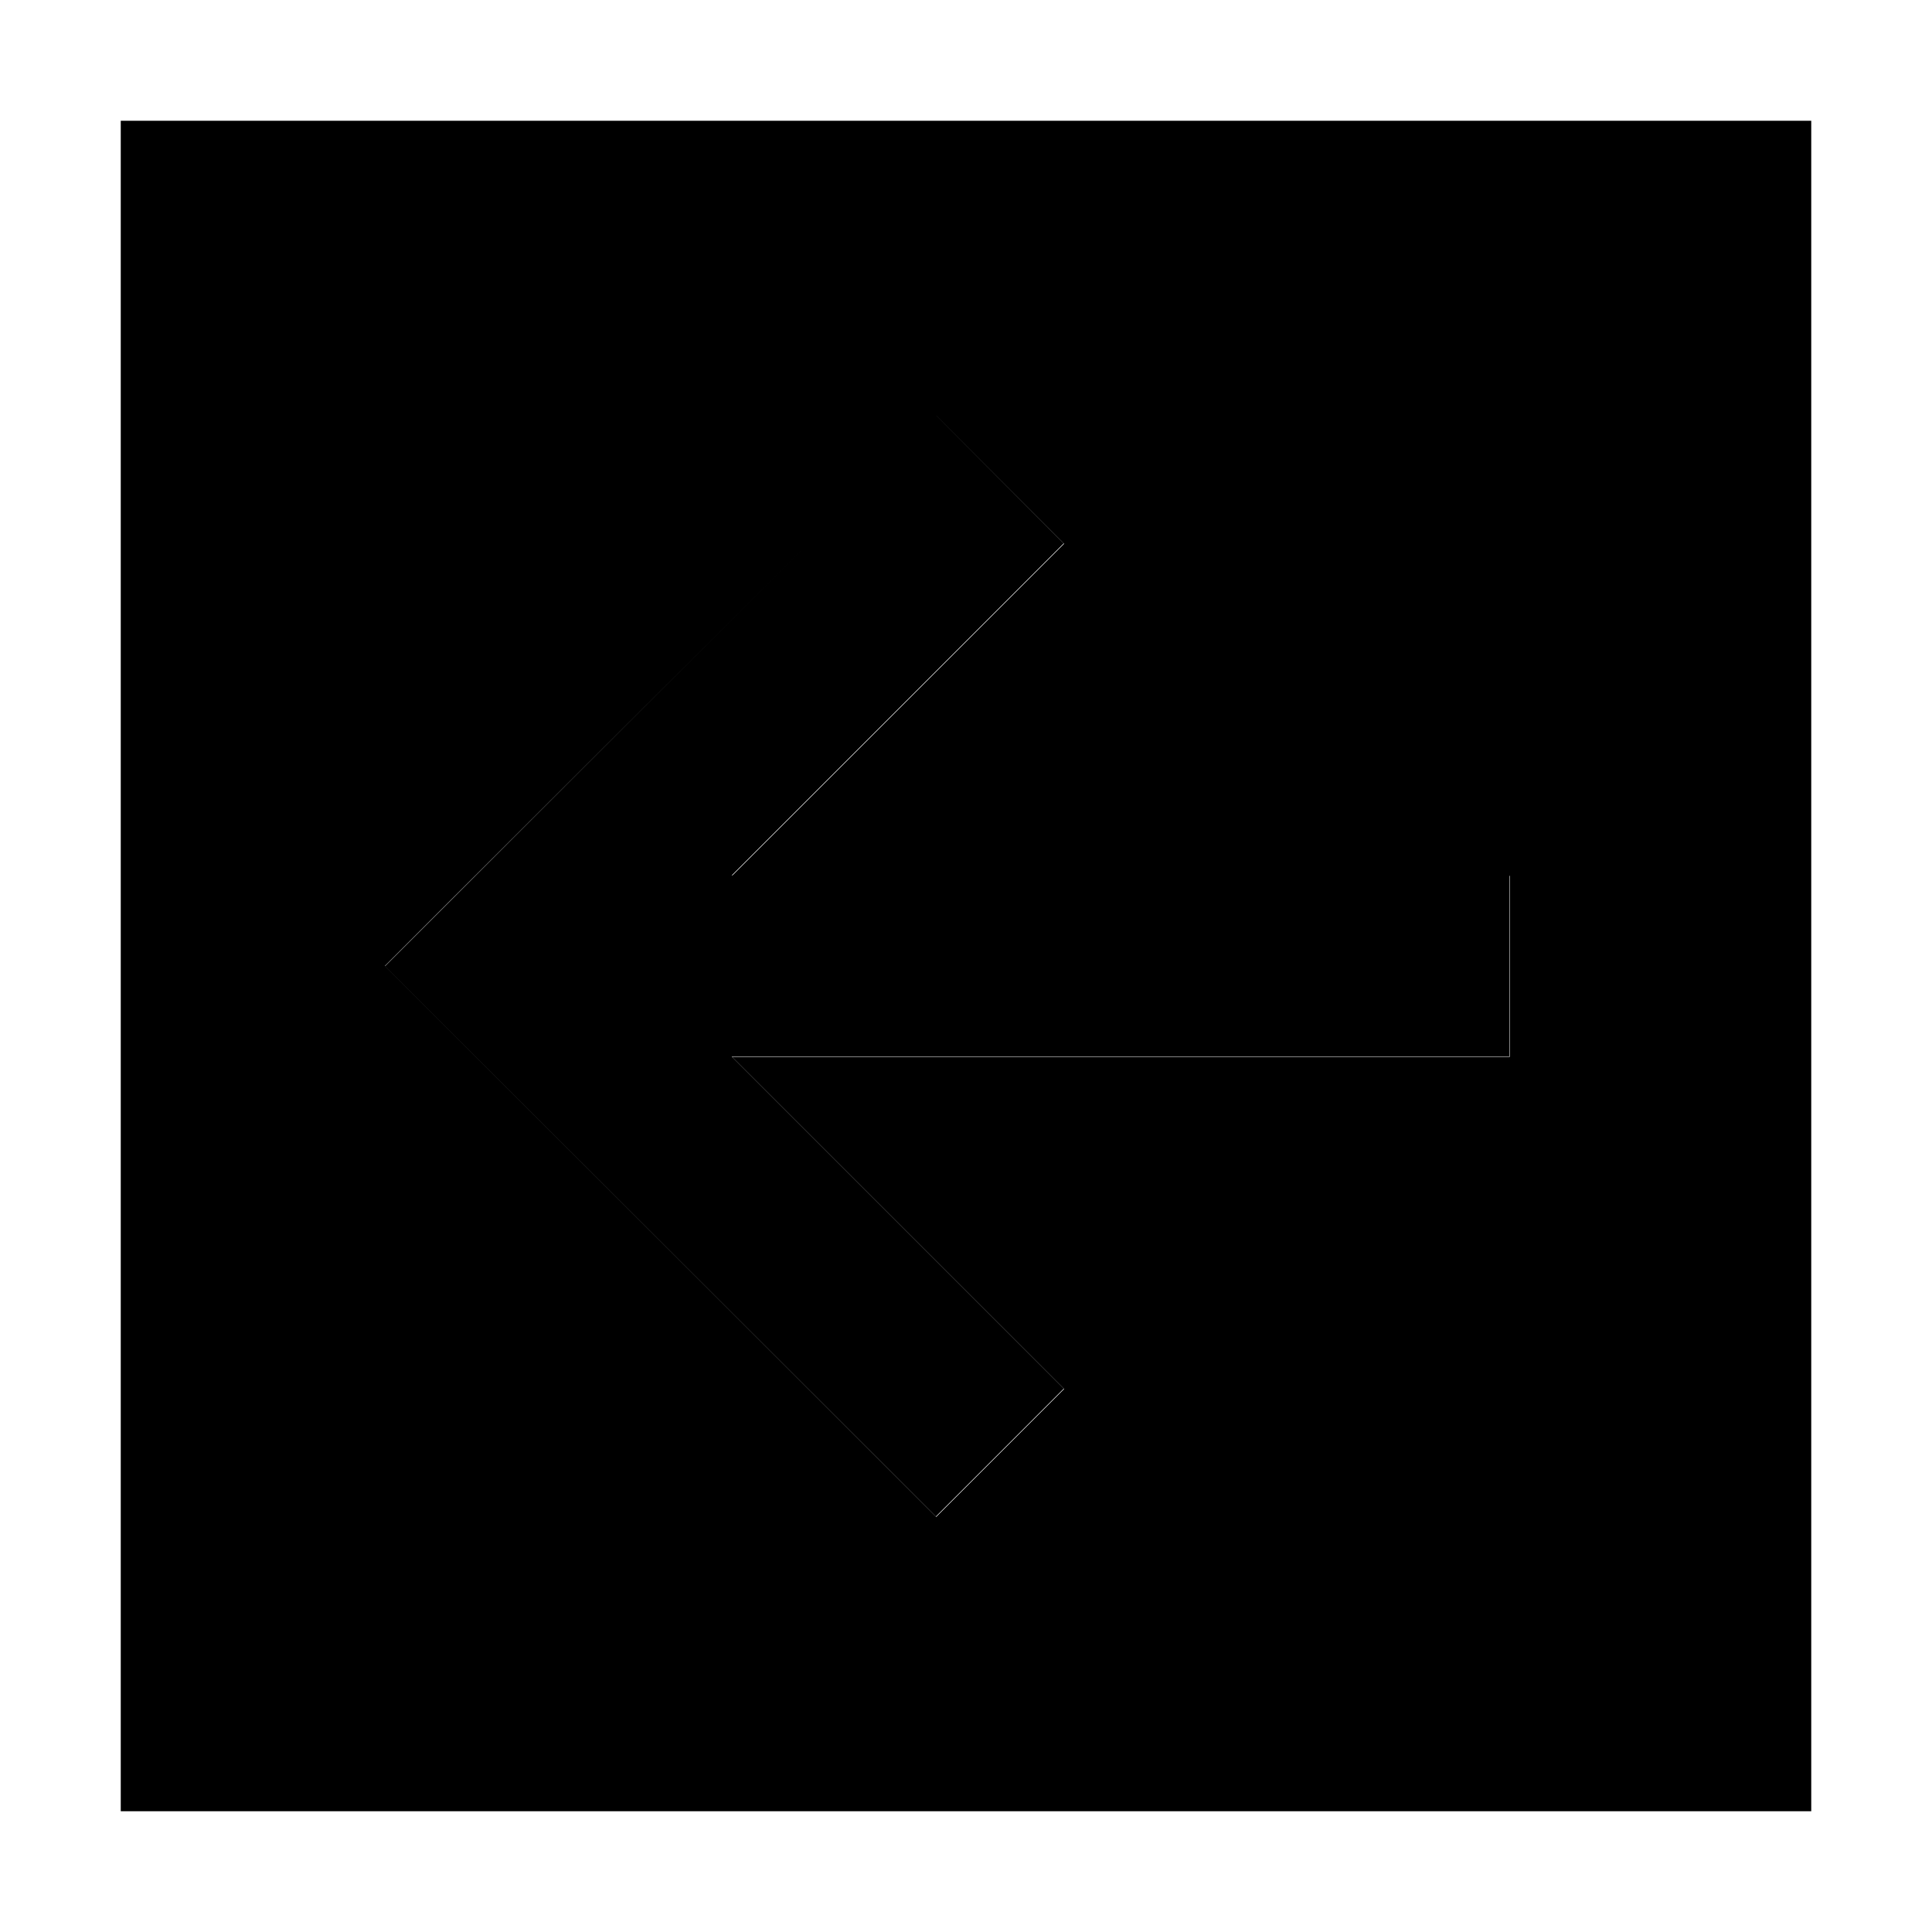 <svg xmlns="http://www.w3.org/2000/svg" width="24" height="24" viewBox="0 0 448 512"><path class="pr-icon-duotone-secondary" d="M0 32l448 0 0 448L0 480 0 32zM70.1 256c5.7 5.7 11.3 11.3 17 17c37.3 37.3 74.7 74.7 112 112c5.7 5.7 11.3 11.3 17 17c11.3-11.3 22.6-22.6 33.9-33.9c-5.7-5.7-11.3-11.3-17-17c-23.7-23.7-47.3-47.3-71-71c60.7 0 121.4 0 182.1 0c8 0 16 0 24 0l0-48c-8 0-16 0-24 0c-60.7 0-121.4 0-182.1 0l71-71 17-17c-11.3-11.3-22.6-22.6-33.9-33.9l-17 17L87 239l-17 17z"/><path class="pr-icon-duotone-primary" d="M70.1 256l17-17L199 127l17-17L249.9 144l-17 17-71 71L344 232l24 0 0 48-24 0-182.1 0 71 71 17 17L216 401.9l-17-17L87 273l-17-17z"/></svg>